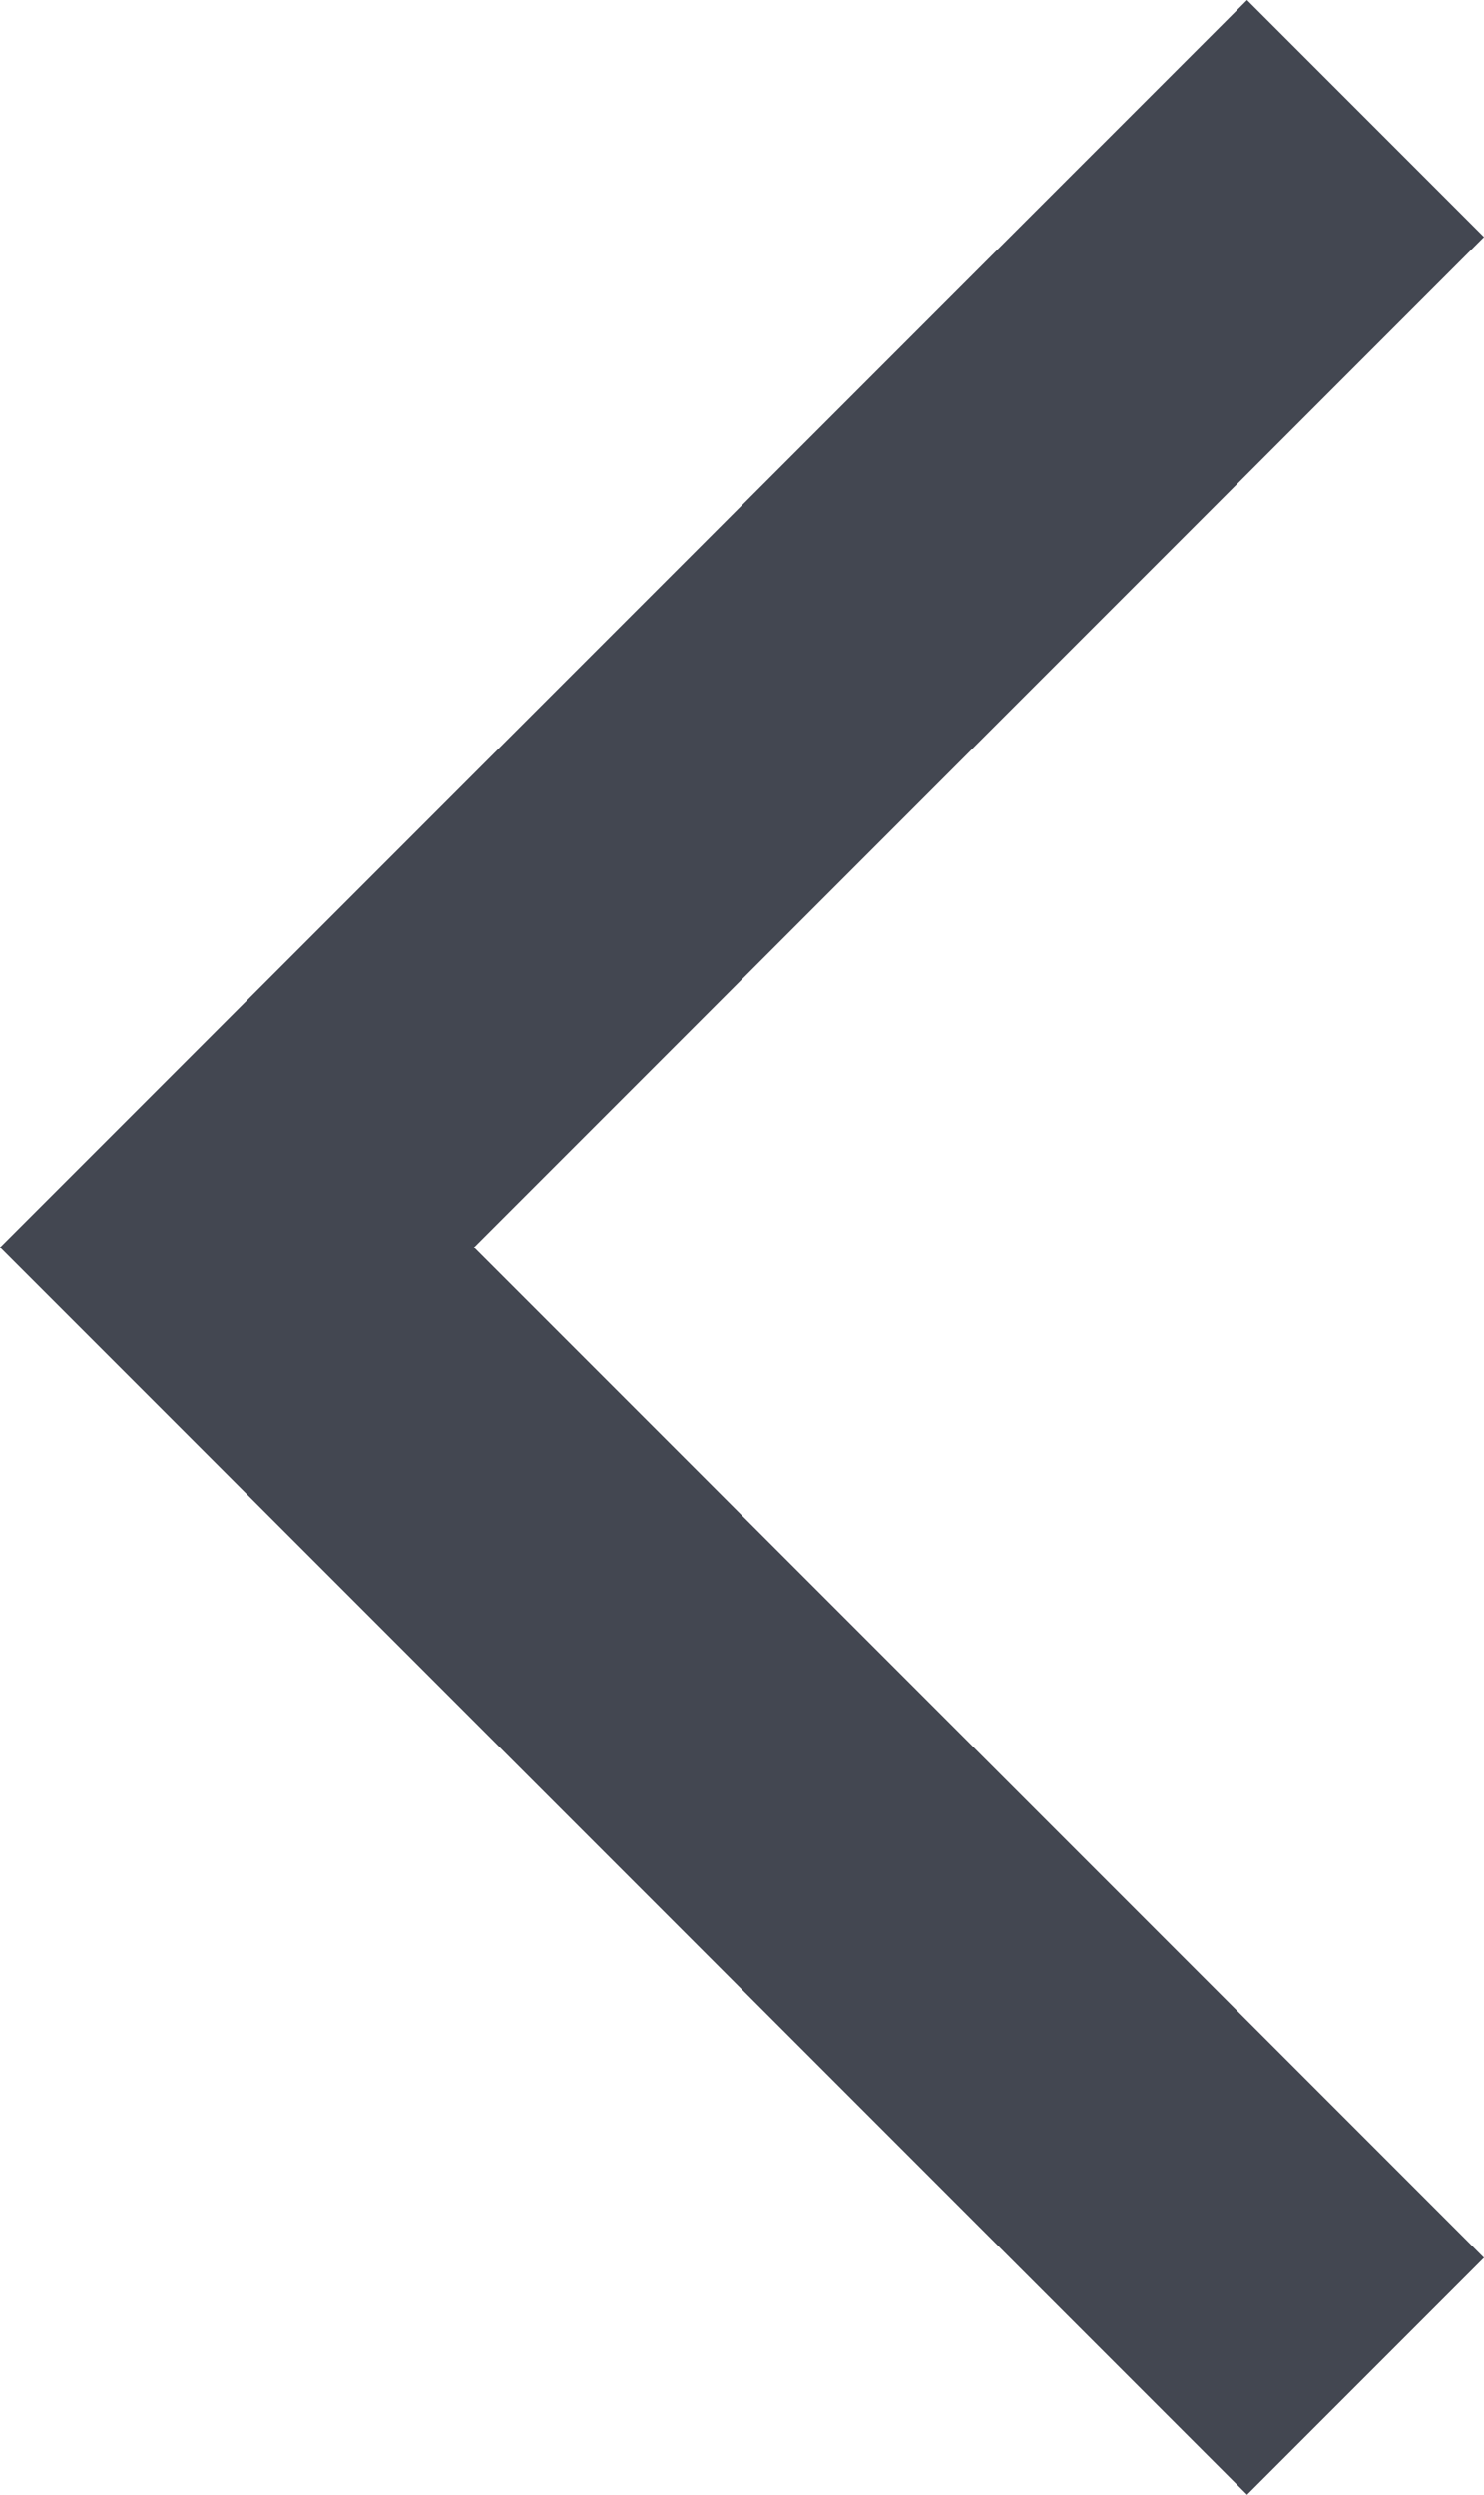 <?xml version="1.0" encoding="utf-8"?>
<!-- Generator: Adobe Illustrator 26.0.2, SVG Export Plug-In . SVG Version: 6.00 Build 0)  -->
<svg version="1.1" id="레이어_1" xmlns="http://www.w3.org/2000/svg" xmlns:xlink="http://www.w3.org/1999/xlink" x="0px"
	 y="0px" viewBox="0 0 11.9 20" style="enable-background:new 0 0 11.9 20;" xml:space="preserve">
<style type="text/css">
	.st0{fill:#434751;}
</style>
<g id="레이어_2_00000135675995261544240070000000543336678293814966_">
	<g id="레이어_1-2">
		<polygon class="st0" points="10,20 0,10 10,0 11.9,1.9 3.8,10 11.9,18.1 		"/>
	</g>
</g>
</svg>
